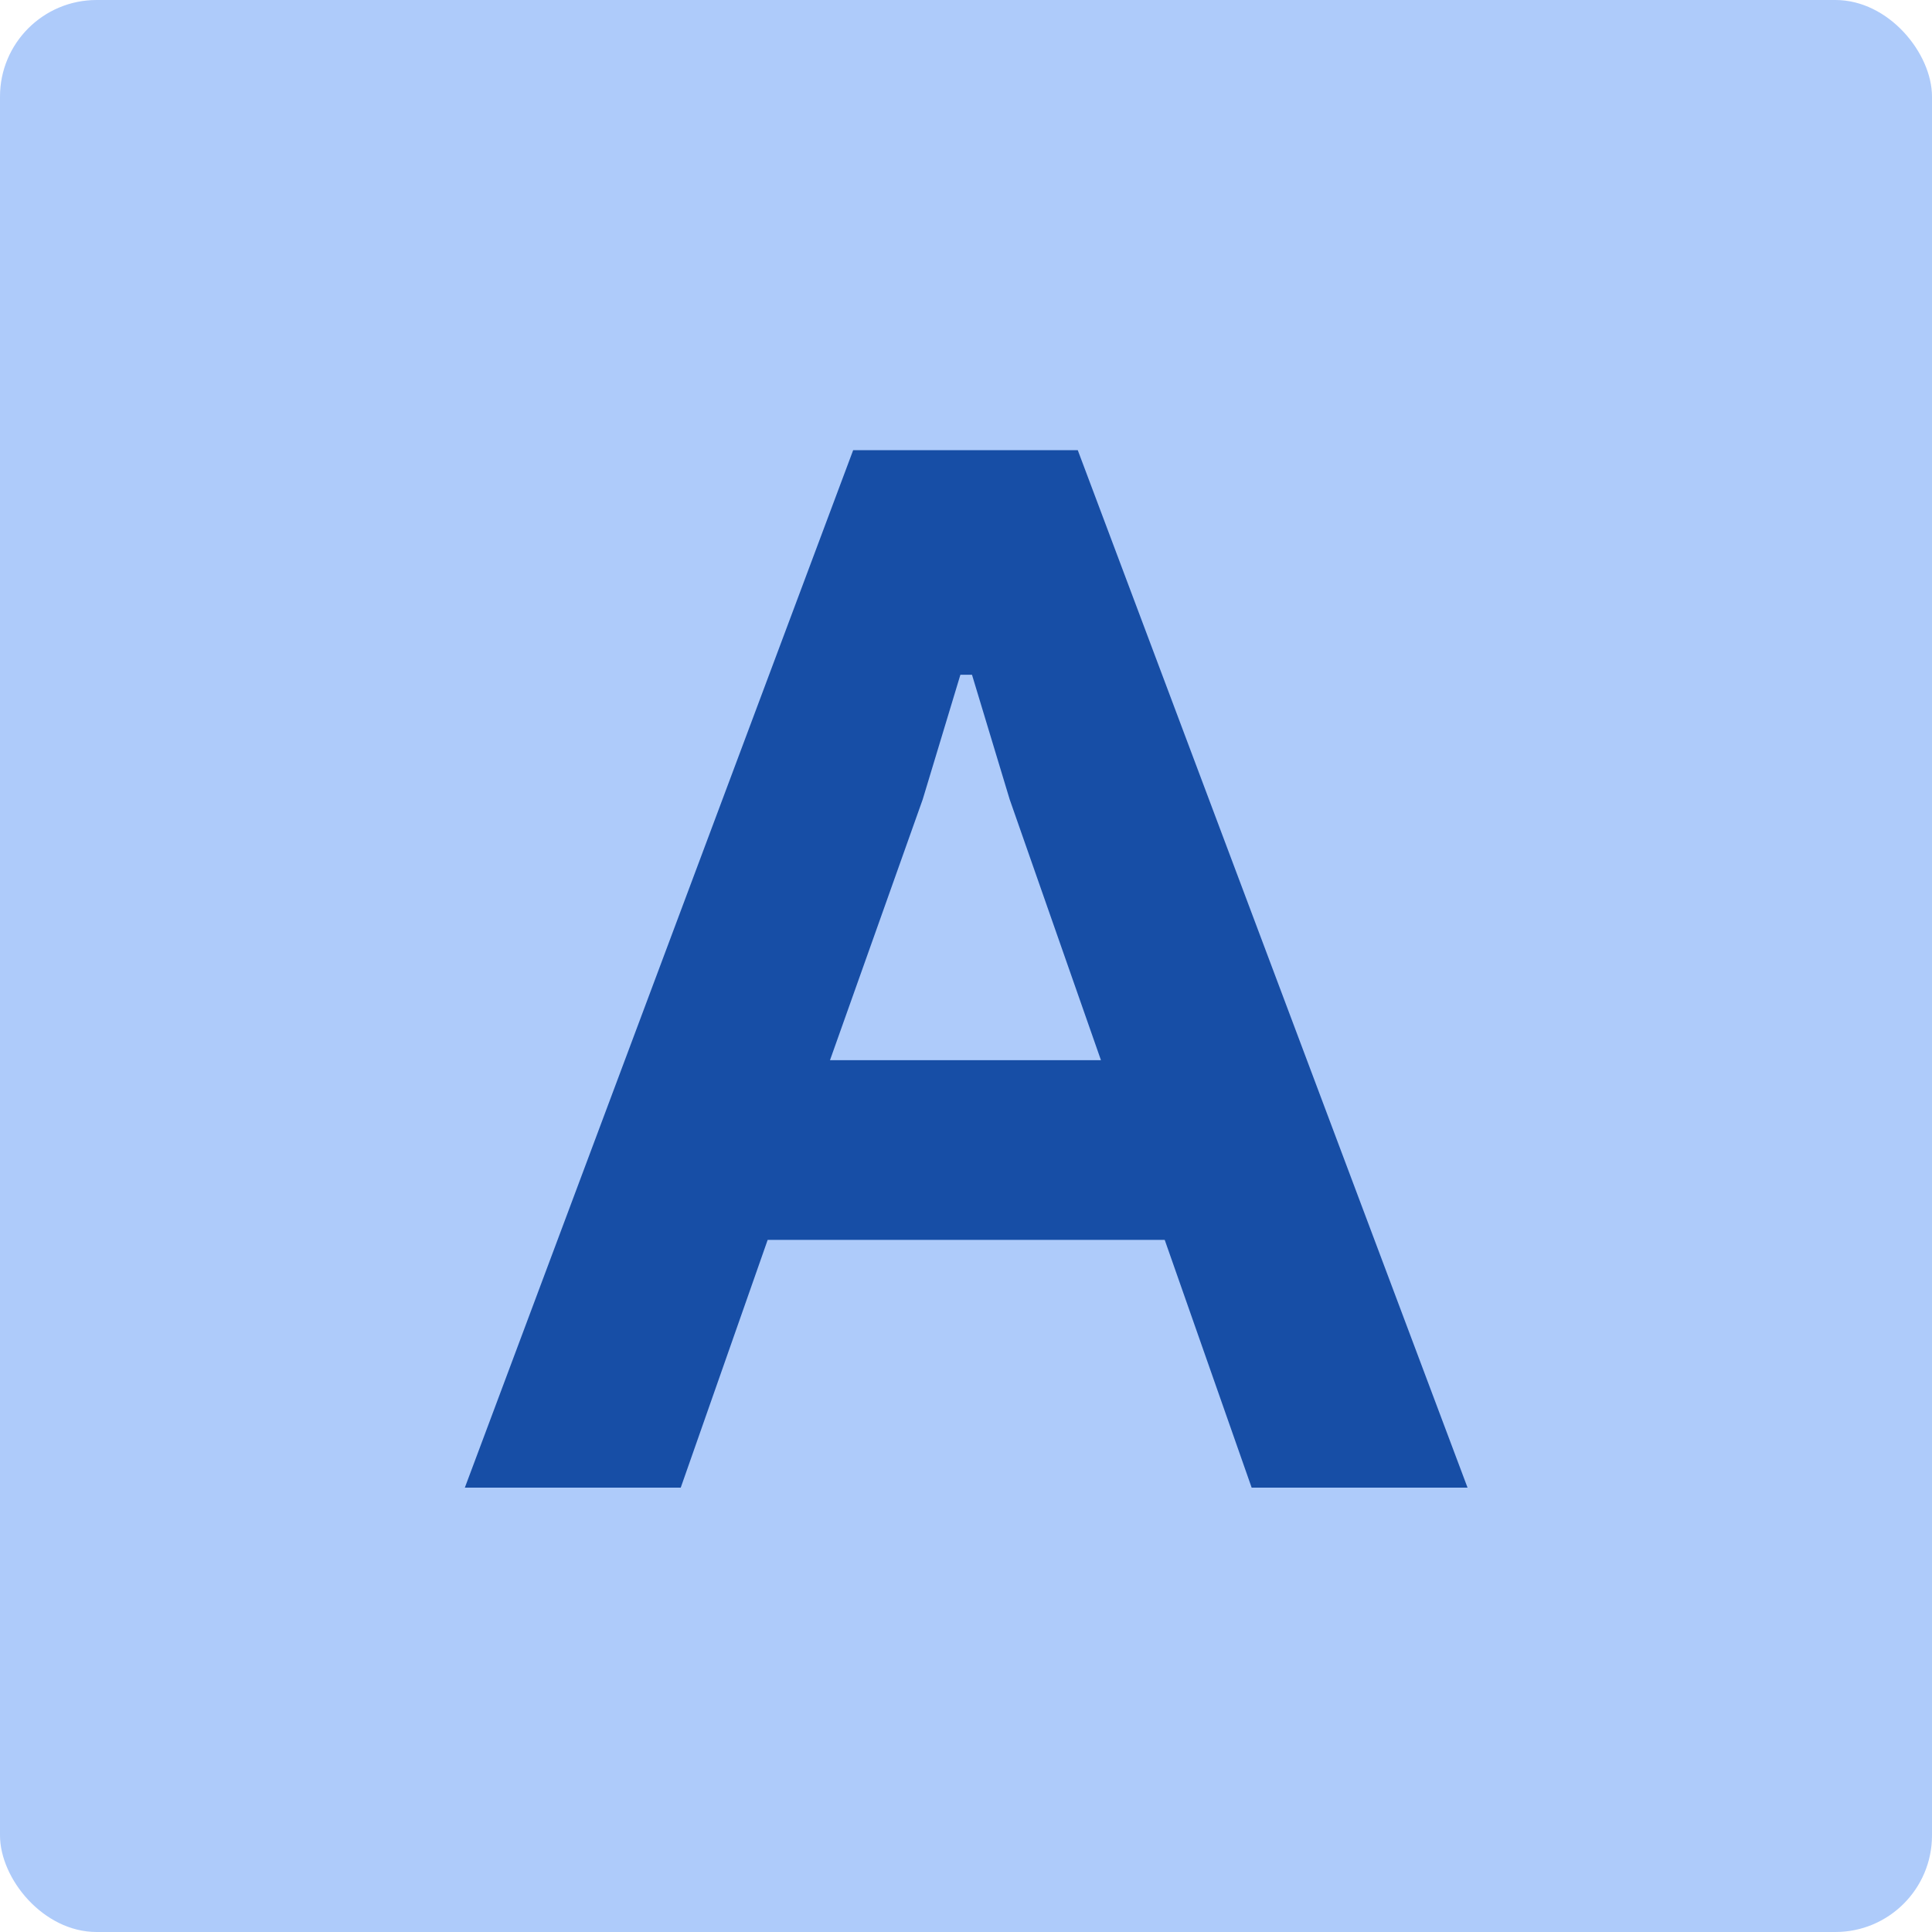 <svg xmlns="http://www.w3.org/2000/svg" width="20" height="20" fill="none" viewBox="0 0 20 20"><rect width="20" height="20" fill="#AECBFA" rx="1"/><path fill="#174EA6" d="M8.832 4.66H11.157L15.192 15.4H12.957L12.057 12.835H7.947L7.047 15.4H4.812L8.832 4.66ZM11.397 10.975L10.452 8.275L10.062 6.985H9.942L9.552 8.275L8.592 10.975H11.397Z"/></svg>
